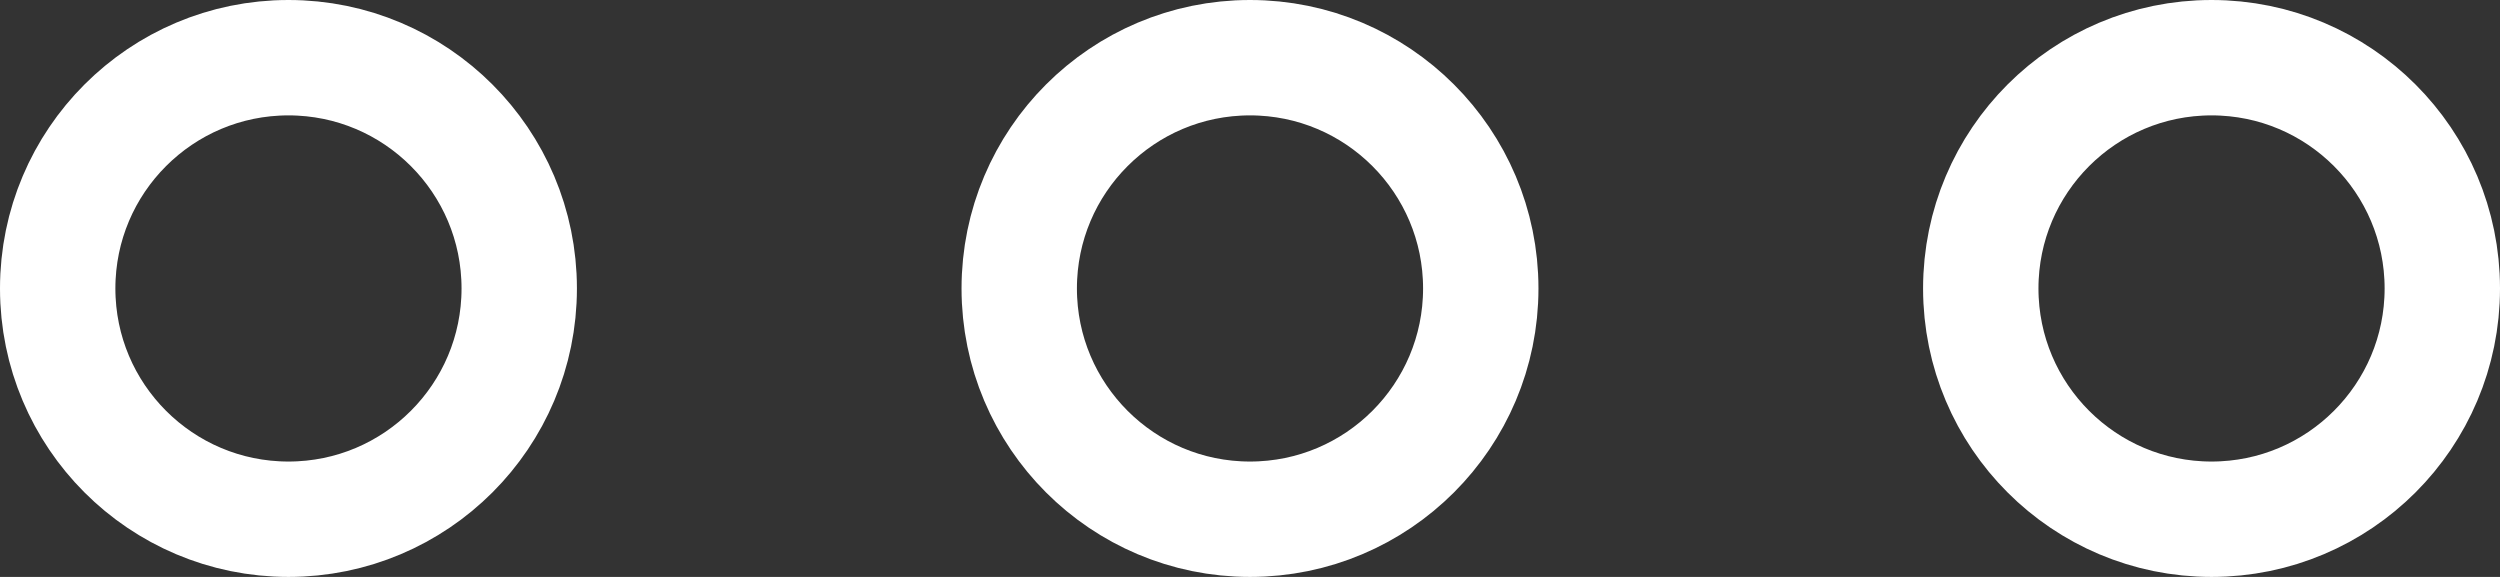 <svg xmlns="http://www.w3.org/2000/svg" width="26" height="6" viewBox="0 0 26 6">
  <rect x="0" y="0" width="26" height="6" fill="#333333" stroke="none"/>
  <g id="dotted-icon_" data-name="dotted-icon " transform="translate(0.426 -0.029)">
    <g id="Ellipse_24" data-name="Ellipse 24" transform="translate(-0.426 0.029)" fill="none" stroke="#fff" stroke-width="1.2">
      <circle cx="3" cy="3" r="3" stroke="none"/>
      <circle cx="3" cy="3" r="2.4" fill="none"/>
    </g>
    <g id="Ellipse_24-2" data-name="Ellipse 24" transform="translate(9.574 0.029)" fill="none" stroke="#fff" stroke-width="1.2">
      <circle cx="3" cy="3" r="3" stroke="none"/>
      <circle cx="3" cy="3" r="2.4" fill="none"/>
    </g>
    <g id="Ellipse_24-3" data-name="Ellipse 24" transform="translate(19.574 0.029)" fill="none" stroke="#fff" stroke-width="1.2">
      <circle cx="3" cy="3" r="3" stroke="none"/>
      <circle cx="3" cy="3" r="2.4" fill="none"/>
    </g>
  </g>
</svg>
